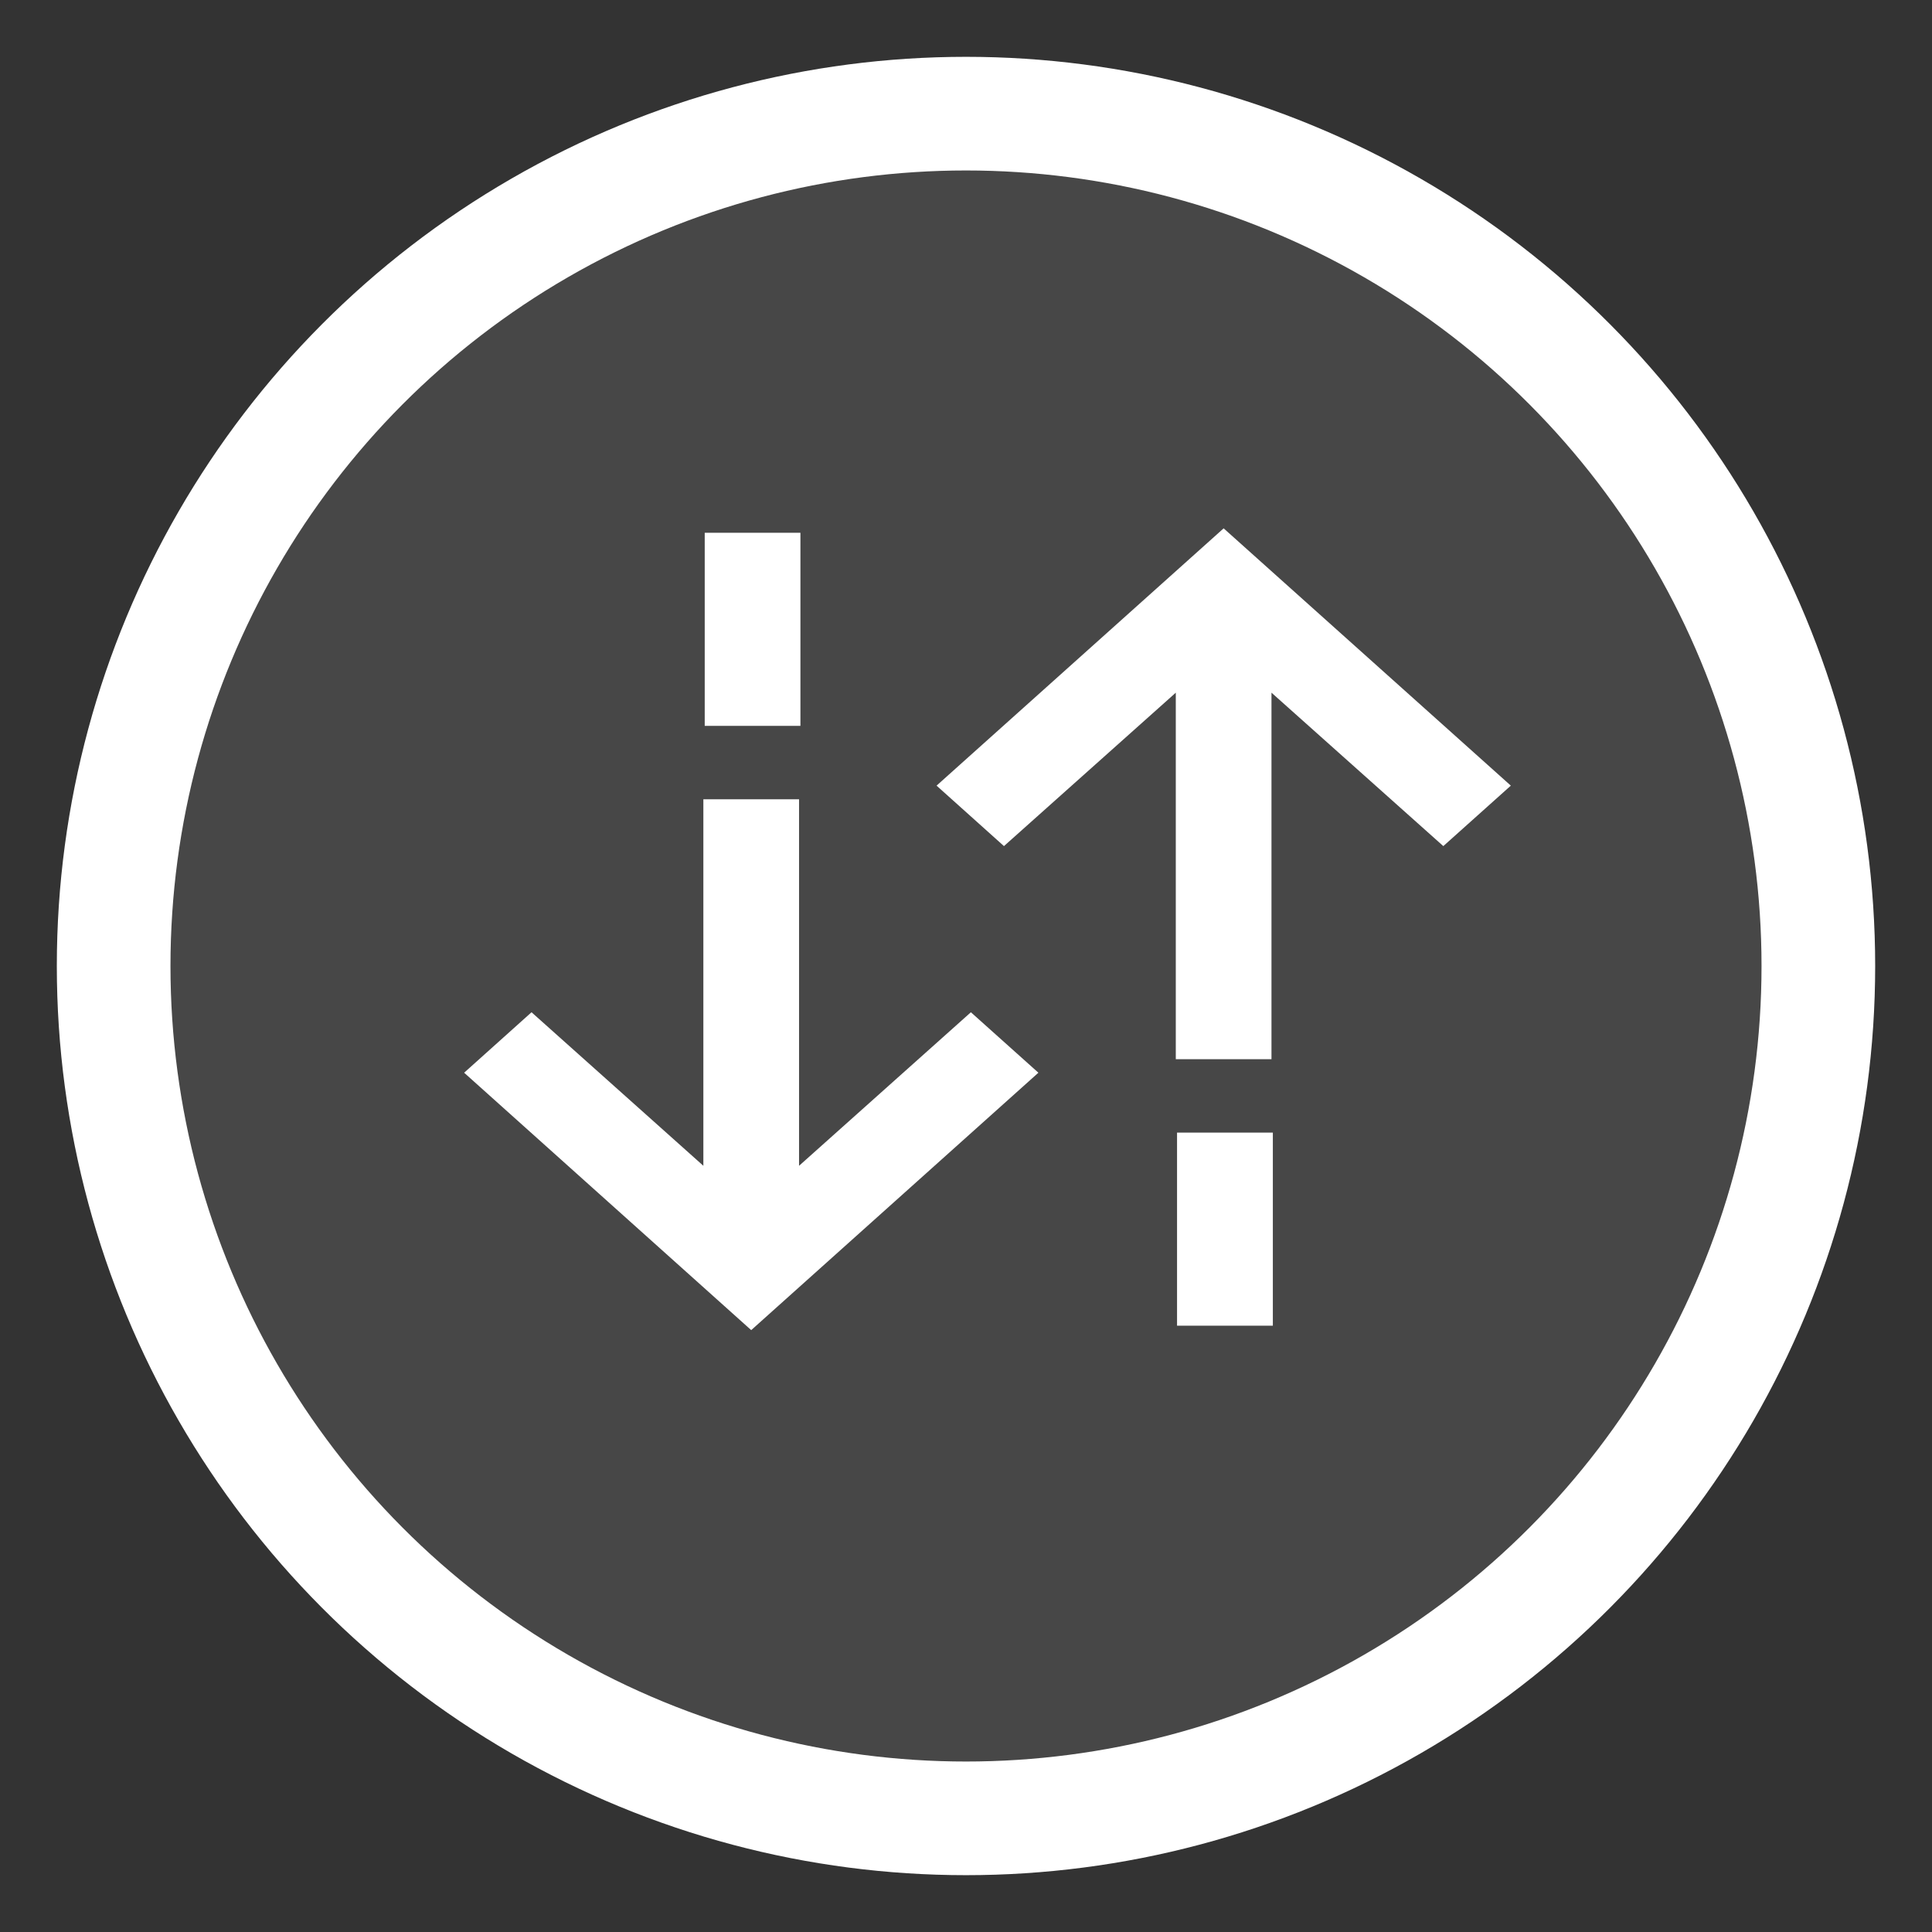 <svg xmlns="http://www.w3.org/2000/svg" width="17" height="17" viewBox="0 0 17 17">
    <rect x="0" y="0" width="17" height="17" fill="#333333" stroke="none"/>
    <g fill="none" fill-rule="evenodd">
        <g fill="#FFF">
            <g>
                <g transform="translate(-50 -115) translate(50 115) translate(1 1)">
                    <circle cx="7.5" cy="7.5" r="7.5" fill-opacity=".1" stroke="#FFF"/>
                    <g fill-rule="nonzero">
                        <g>
                            <path d="M5.446 4.26L2.221 4.26 3.572 2.748 3.04 2.155 0.775 4.681 3.04 7.208 3.572 6.614 2.221 5.102 5.446 5.102z" transform="translate(2.5 3) translate(0 .688) rotate(-90 3.11 4.681)"/>
                            <path d="M2.701 0L3.543 0 3.543 1.699 2.701 1.699z" transform="translate(2.5 3) translate(0 .688)"/>
                        </g>
                        <g>
                            <path d="M5.103 2.563L1.878 2.563 3.228 1.051 2.696 0.458 0.432 2.984 2.696 5.511 3.228 4.917 1.878 3.405 5.103 3.405z" transform="translate(2.5 3) translate(4.5) matrix(0 1 1 0 -.217 .217)"/>
                            <path d="M2.357 5.967L3.2 5.967 3.2 7.666 2.357 7.666z" transform="translate(2.5 3) translate(4.5) matrix(1 0 0 -1 0 13.632)"/>
                        </g>
                    </g>
                </g>
            </g>
        </g>
    </g>
</svg>
